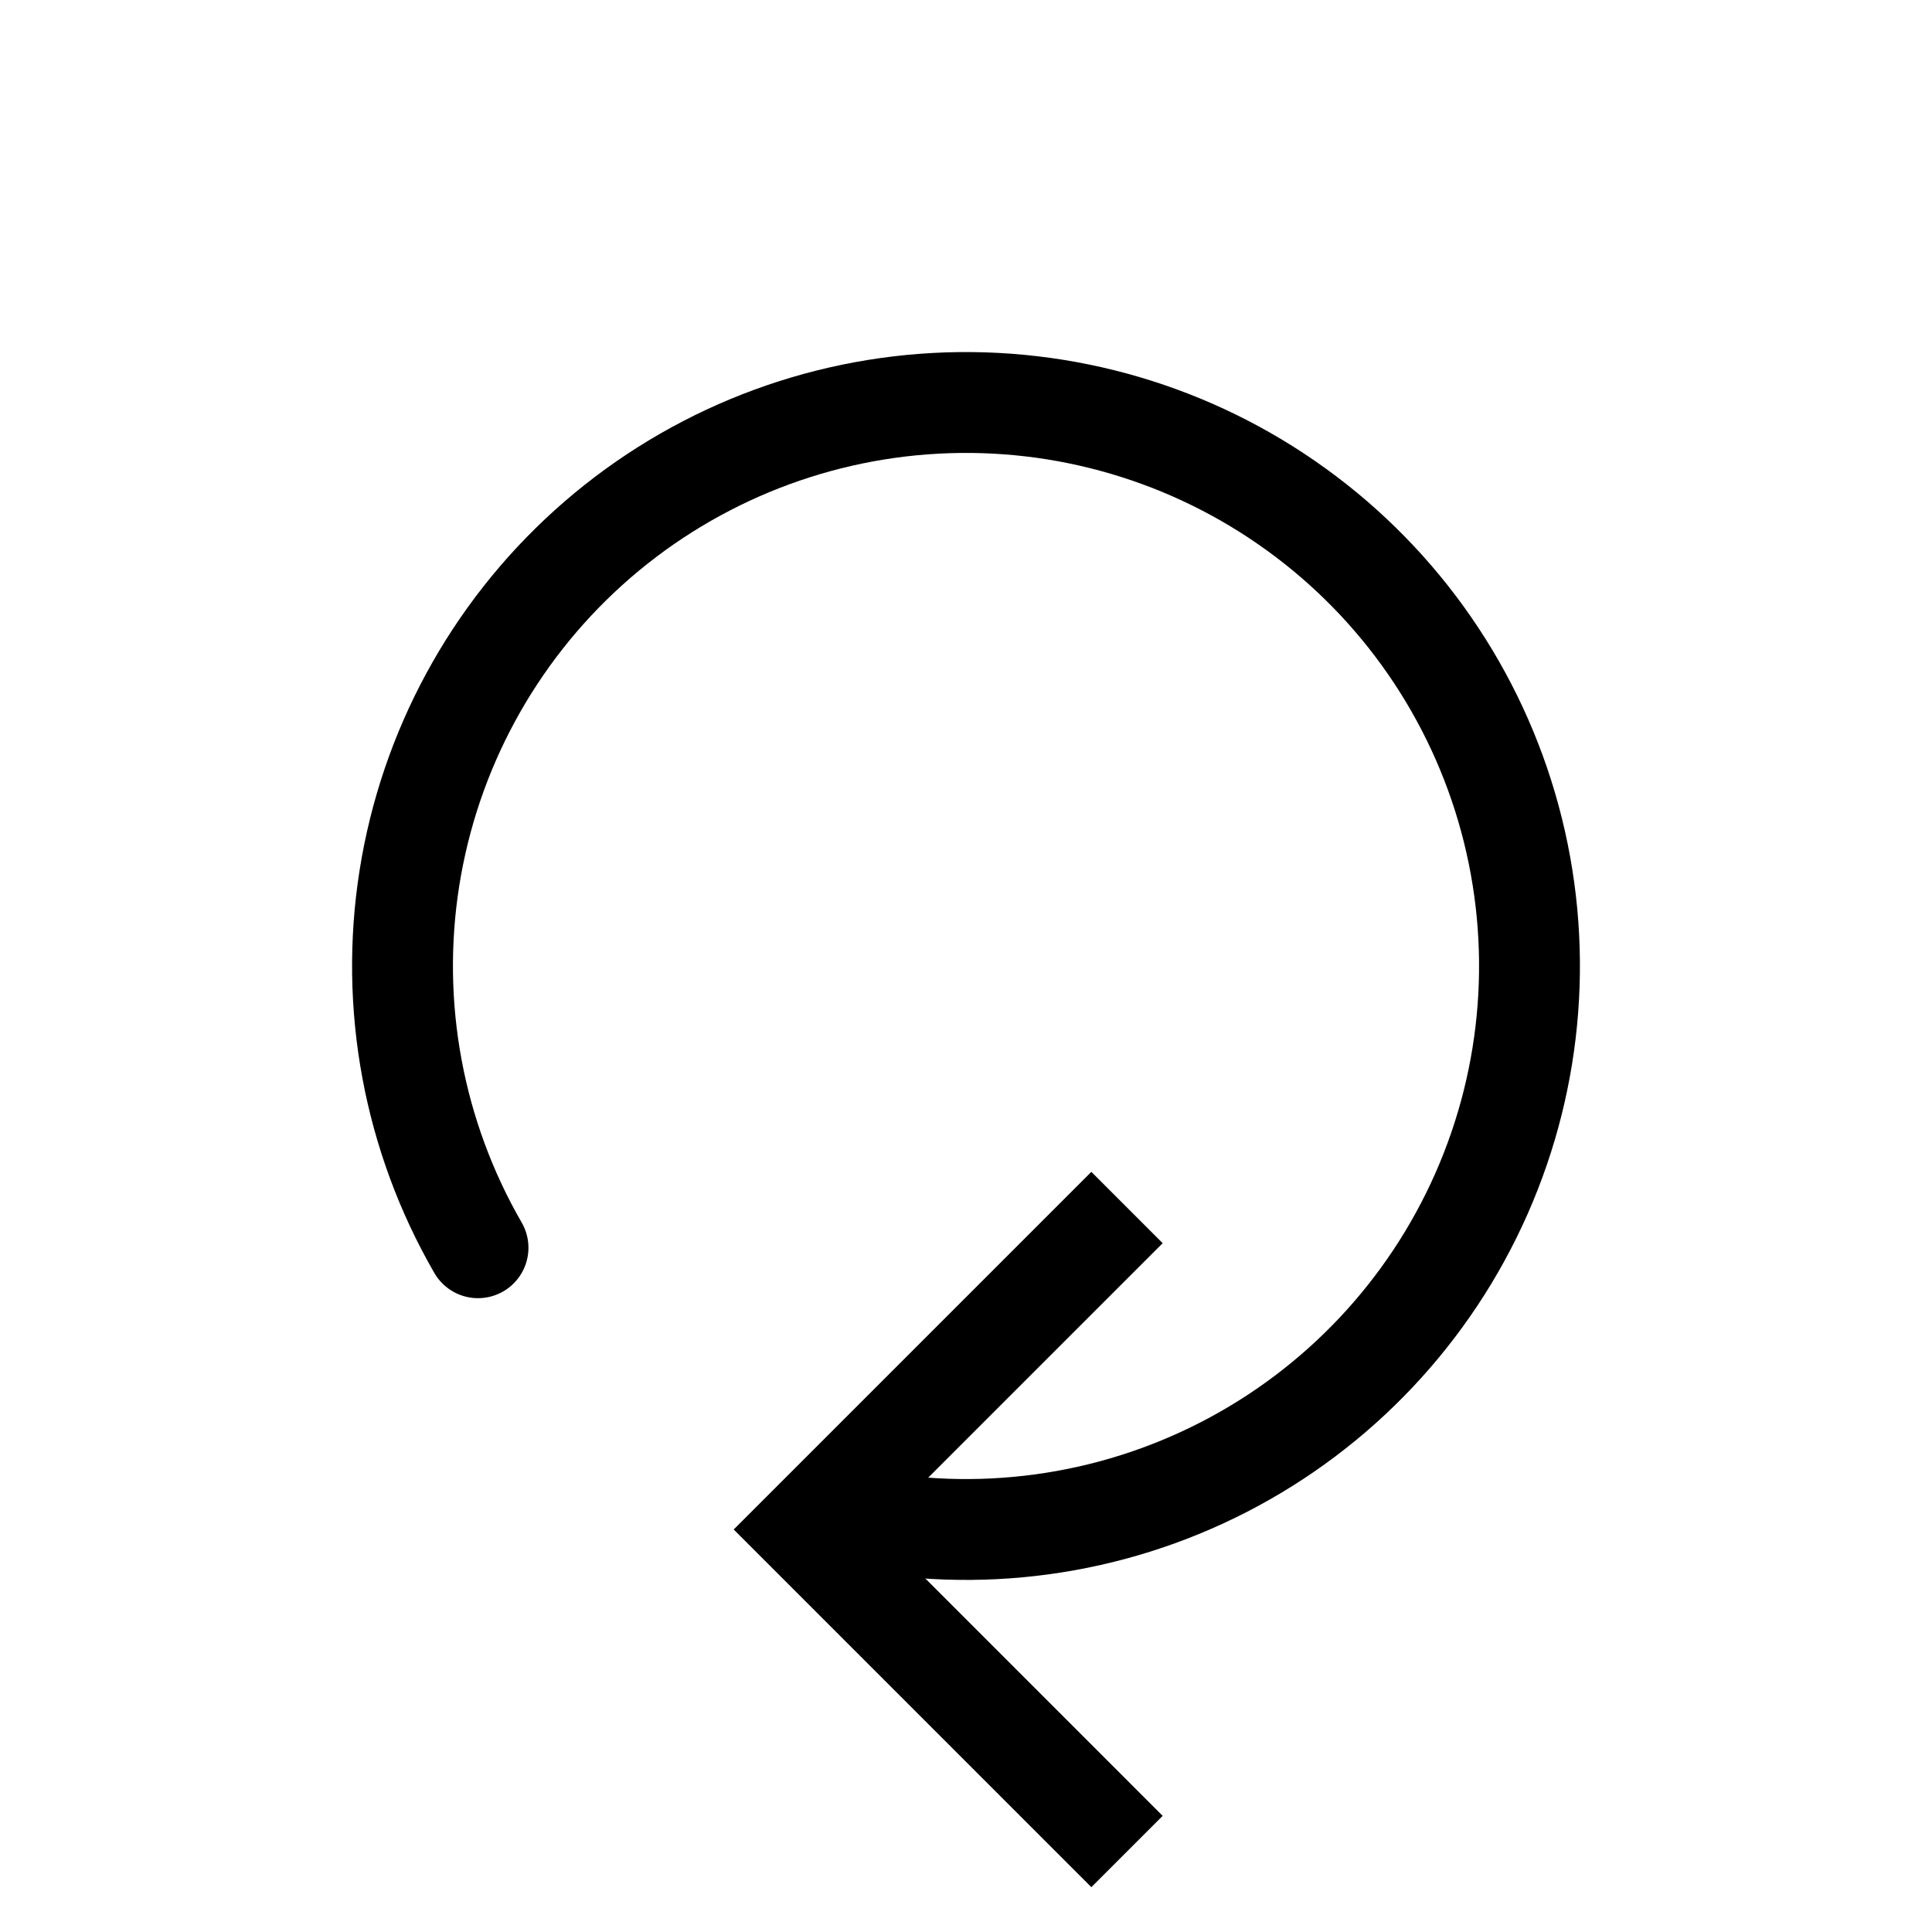 <svg width="53" height="53" viewBox="0 0 53 53" fill="none" xmlns="http://www.w3.org/2000/svg">
<path d="M30.917 33.125L22.084 41.958L30.917 50.792" stroke="black" stroke-width="2.767"/>
<path d="M13.113 34.229C11.344 31.165 10.679 27.585 11.231 24.09C11.783 20.595 13.517 17.394 16.144 15.023C18.771 12.653 22.133 11.255 25.666 11.064C29.2 10.873 32.692 11.901 35.559 13.975C38.427 16.048 40.496 19.043 41.421 22.459C42.346 25.875 42.071 29.505 40.642 32.742C39.213 35.98 36.717 38.629 33.57 40.247C30.423 41.865 26.816 42.355 23.351 41.634" stroke="black" stroke-width="2.767" stroke-linecap="round"/>
</svg>
